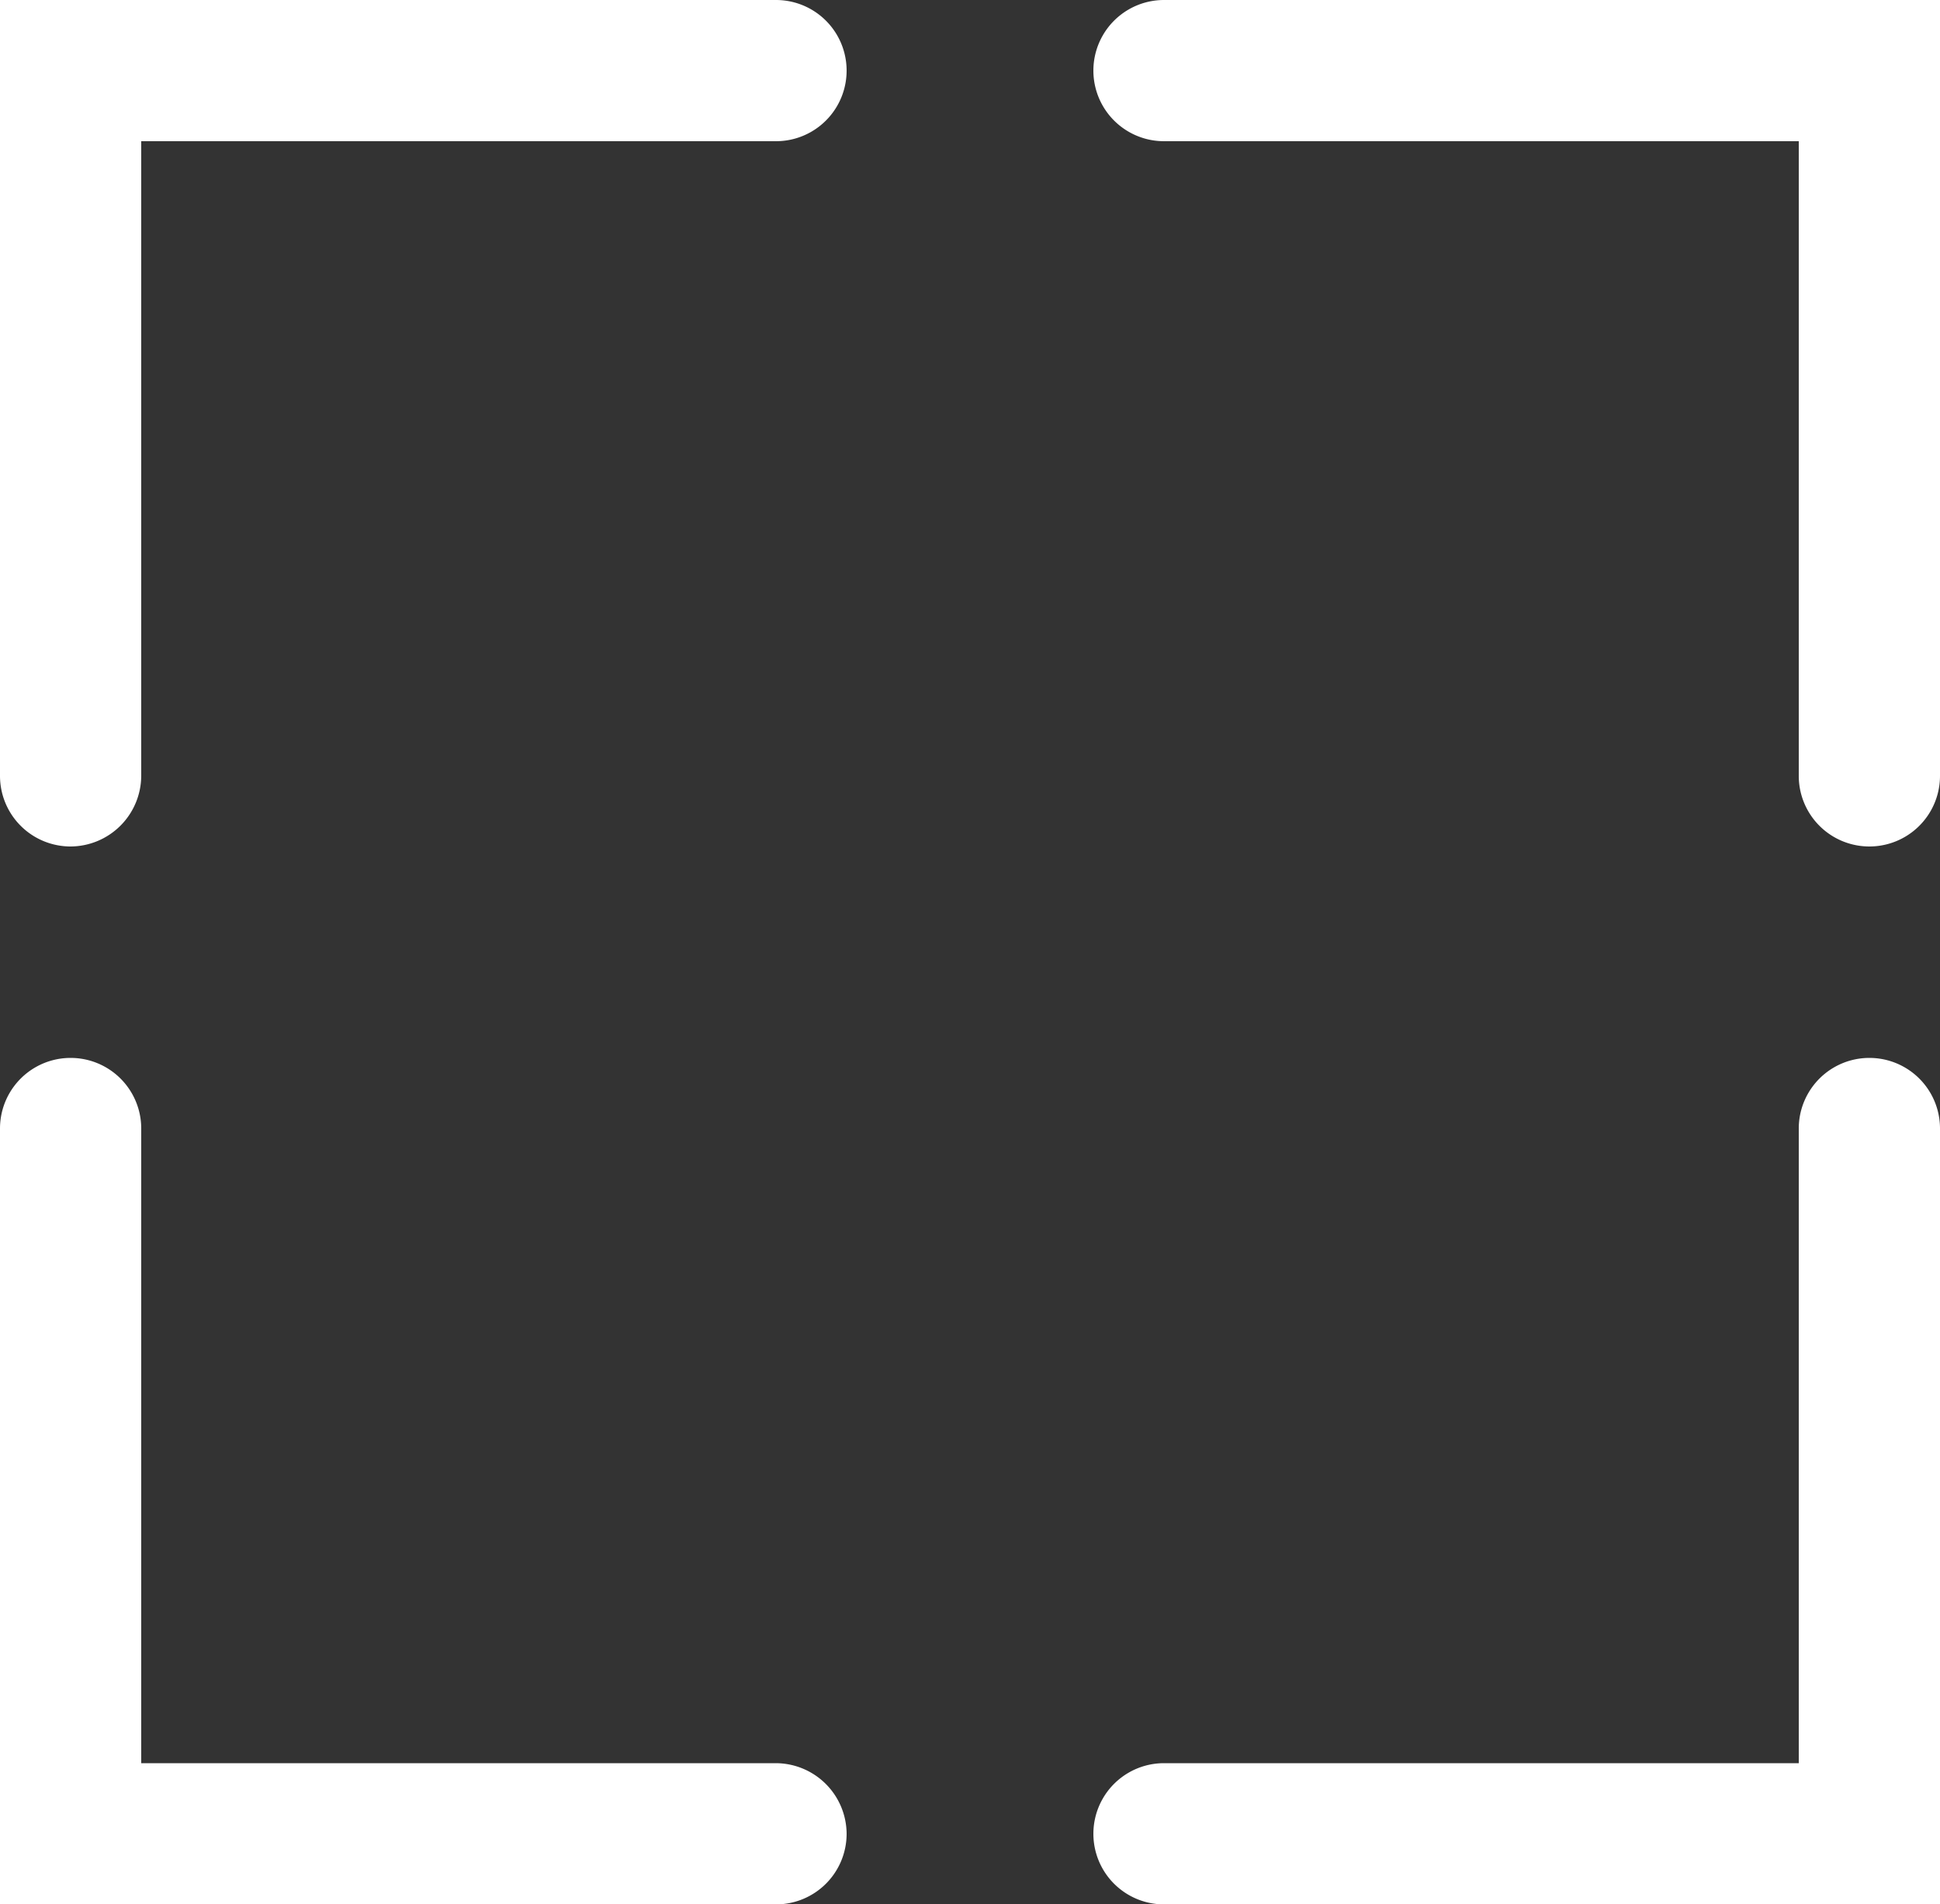 <svg data-name="Layer 1" xmlns="http://www.w3.org/2000/svg" viewBox="0 0 50 49.09"><rect x="0" y="0" width="50" height="49.09" fill="#333333" stroke="none"/><path d="M1.82 21.82A1.82 1.82 0 010 20V0h20a1.82 1.82 0 110 3.64H3.64V20a1.83 1.83 0 01-1.82 1.82zm20 25.45A1.83 1.83 0 0020 45.45H3.64V29.09a1.82 1.82 0 00-3.64 0v20h20a1.82 1.82 0 001.82-1.82zM50 29.09a1.82 1.82 0 00-3.64 0v16.36H30a1.82 1.82 0 000 3.64h20zM50 20V0H30a1.82 1.82 0 000 3.64h16.36V20A1.82 1.82 0 0050 20z" fill="#fff"/></svg>